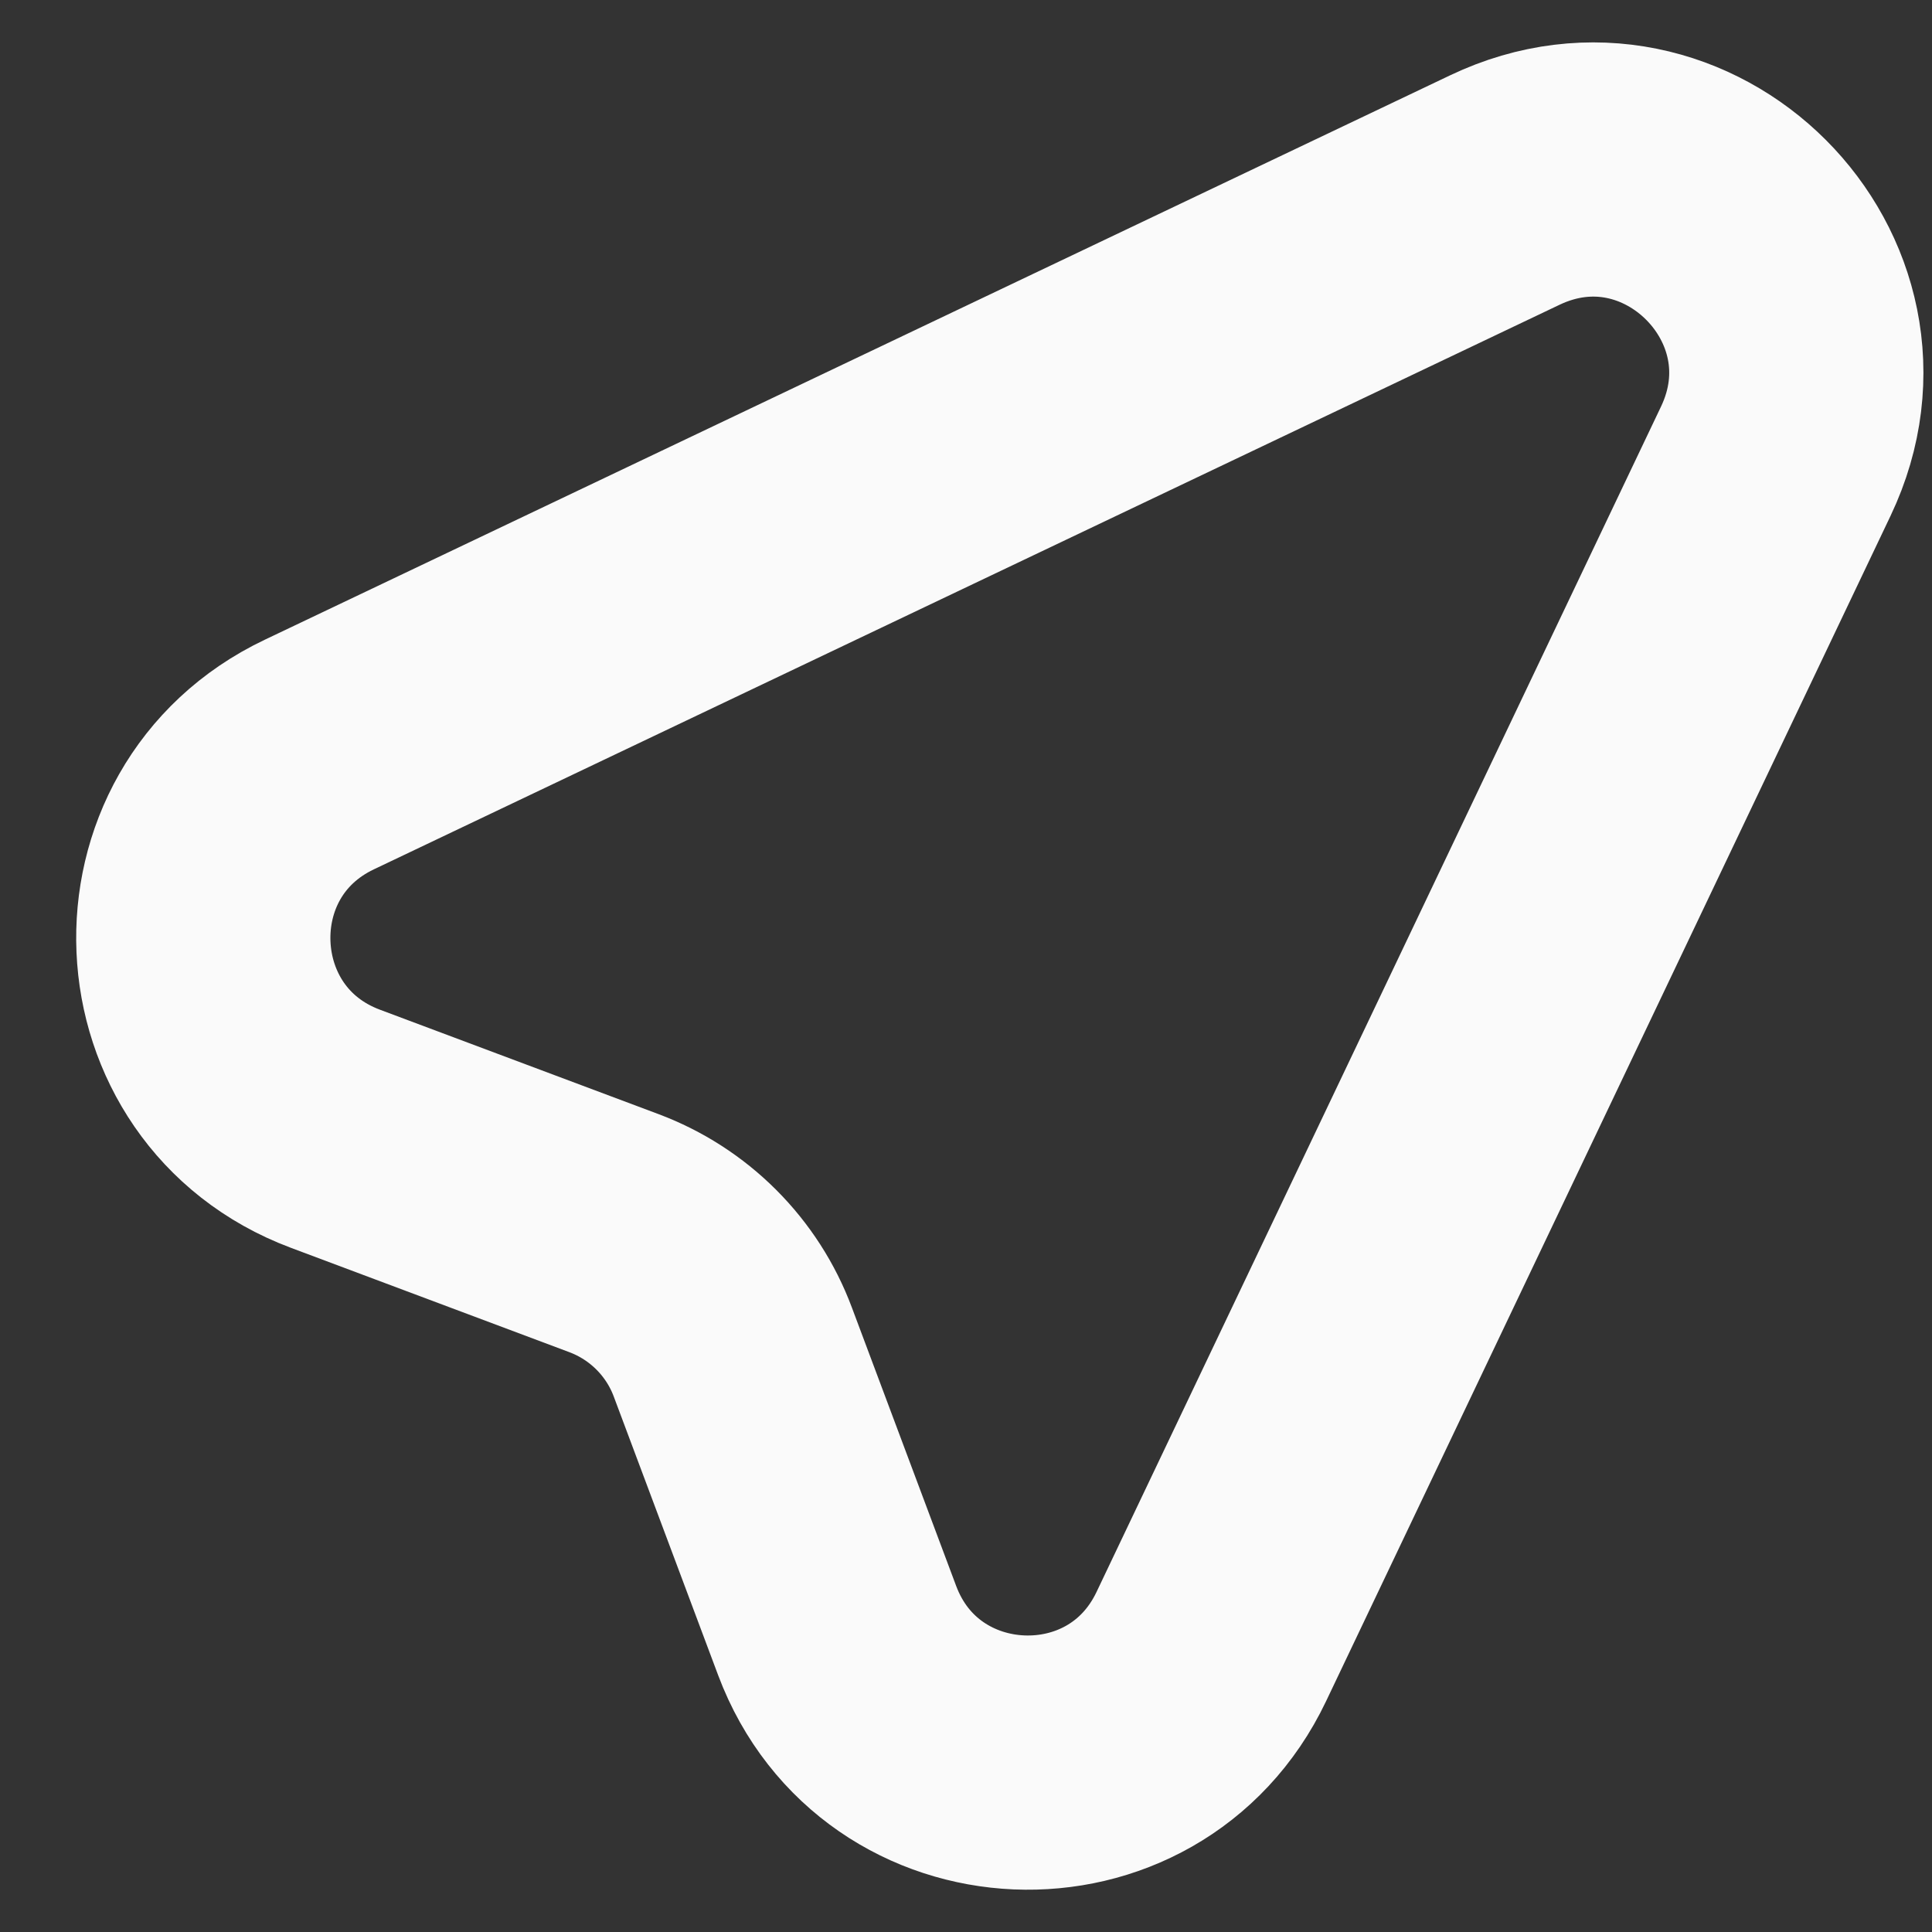 <svg width="19" height="19" viewBox="0 0 19 19" fill="none" xmlns="http://www.w3.org/2000/svg">
<rect x="0" y="0" width="19" height="19" fill="#333333" stroke="none"/>
<path d="M3.139 7.421L14.799 1.869C16.499 1.059 18.273 2.834 17.464 4.535L11.912 16.194C11.153 17.787 8.853 17.689 8.233 16.036L7.207 13.297C7.107 13.029 6.951 12.787 6.749 12.585C6.547 12.383 6.304 12.227 6.037 12.127L3.297 11.1C1.645 10.48 1.546 8.18 3.139 7.421Z" stroke="#FAFAFA" stroke-width="2.5" stroke-linecap="round" stroke-linejoin="round"/>
</svg>
